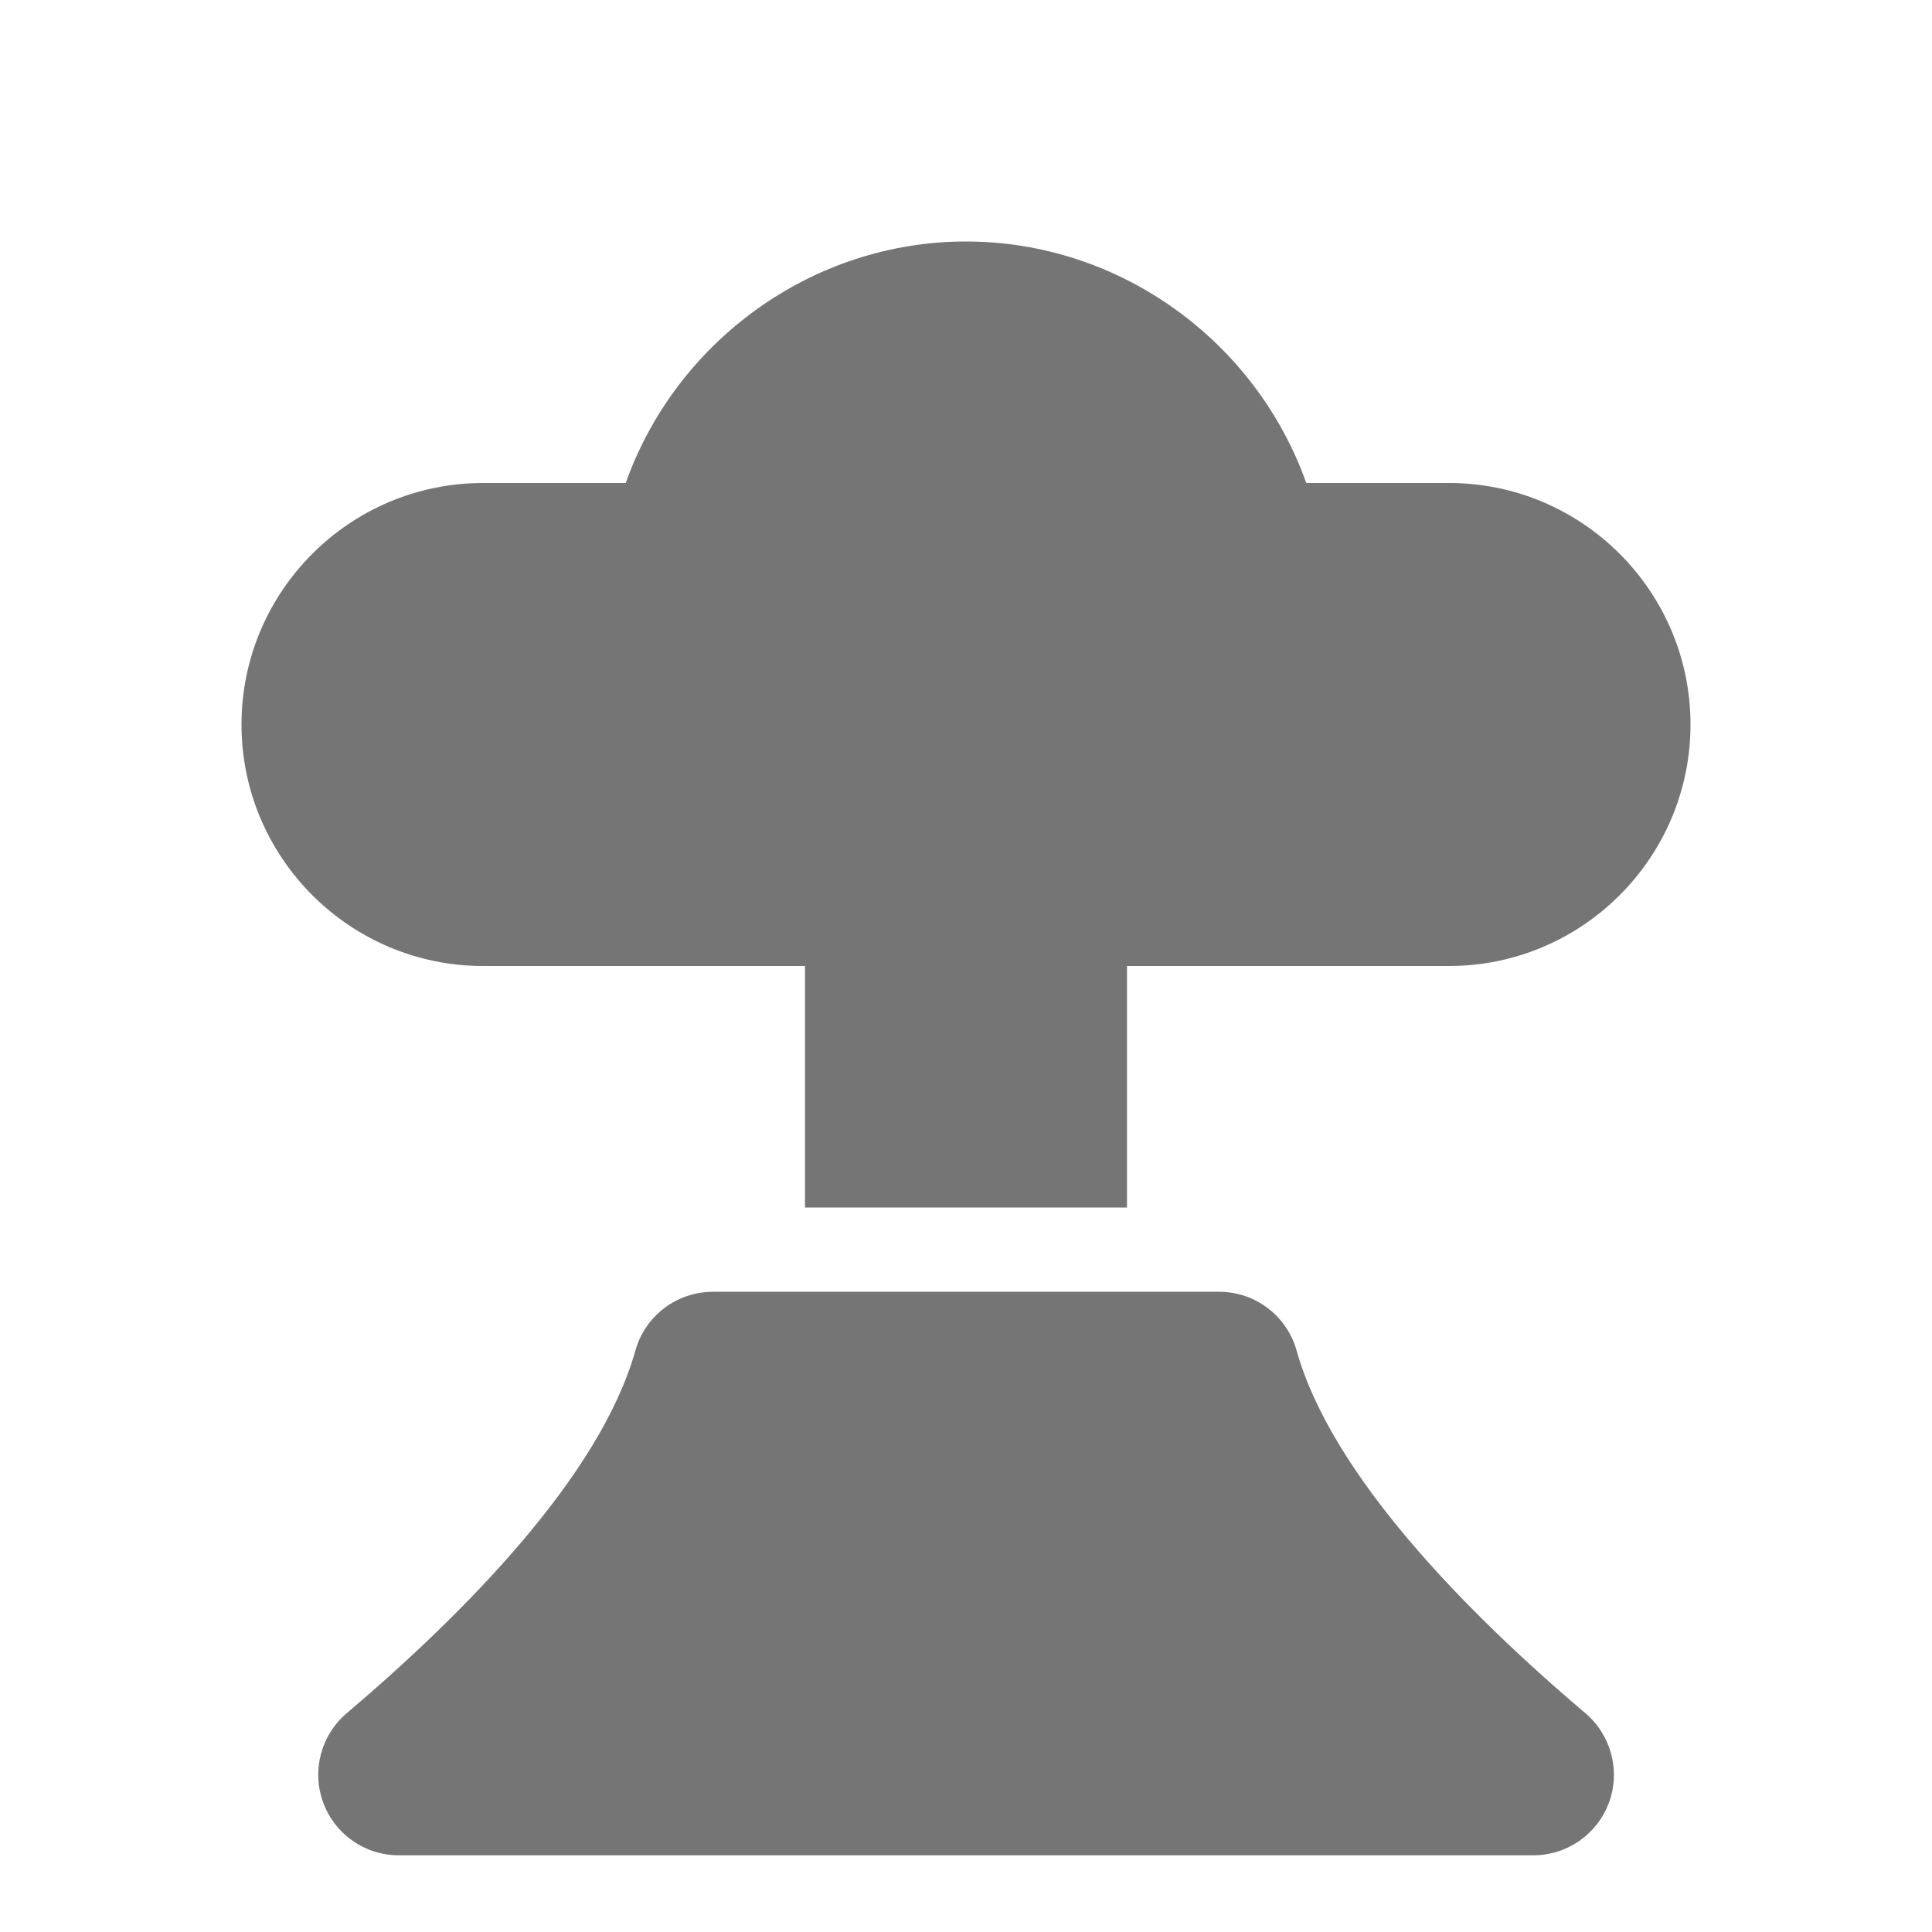 <?xml version="1.0" encoding="utf-8"?>
<!-- Generator: Adobe Illustrator 17.1.0, SVG Export Plug-In . SVG Version: 6.00 Build 0)  -->
<!DOCTYPE svg PUBLIC "-//W3C//DTD SVG 1.1//EN" "http://www.w3.org/Graphics/SVG/1.1/DTD/svg11.dtd">
<svg version="1.1" xmlns="http://www.w3.org/2000/svg" xmlns:xlink="http://www.w3.org/1999/xlink" x="0px" y="0px" width="24px"
	 height="24px" viewBox="0 0 24 24" enable-background="new 0 0 24 24" xml:space="preserve">
<g id="Frame_-_24px">
	<rect x="0" y="0" fill="none" width="24" height="24.001"/>
</g>
<g id="Filled_Icons">
	<g>
		<path fill="#757575" d="M16.107,16.777c-0.121-0.432-0.514-0.73-0.962-0.73h-6.29c-0.448,0-0.841,0.299-0.962,0.73
			c-0.437,1.559-2.128,3.268-3.588,4.507c-0.319,0.272-0.435,0.714-0.29,1.108c0.144,0.394,0.519,0.655,0.938,0.655h14.095
			c0.419,0,0.794-0.261,0.939-0.655c0.145-0.394,0.028-0.836-0.291-1.108C18.236,20.045,16.544,18.336,16.107,16.777z"/>
		<path fill="#757575" d="M18,6h-1.773C15.602,4.241,13.915,3,12,3S8.398,4.241,7.773,6H6C4.346,6,3,7.346,3,9s1.346,3,3,3h4v3h4v-3
			h4c1.654,0,3-1.346,3-3S19.654,6,18,6z"/>
	</g>
</g>
</svg>
